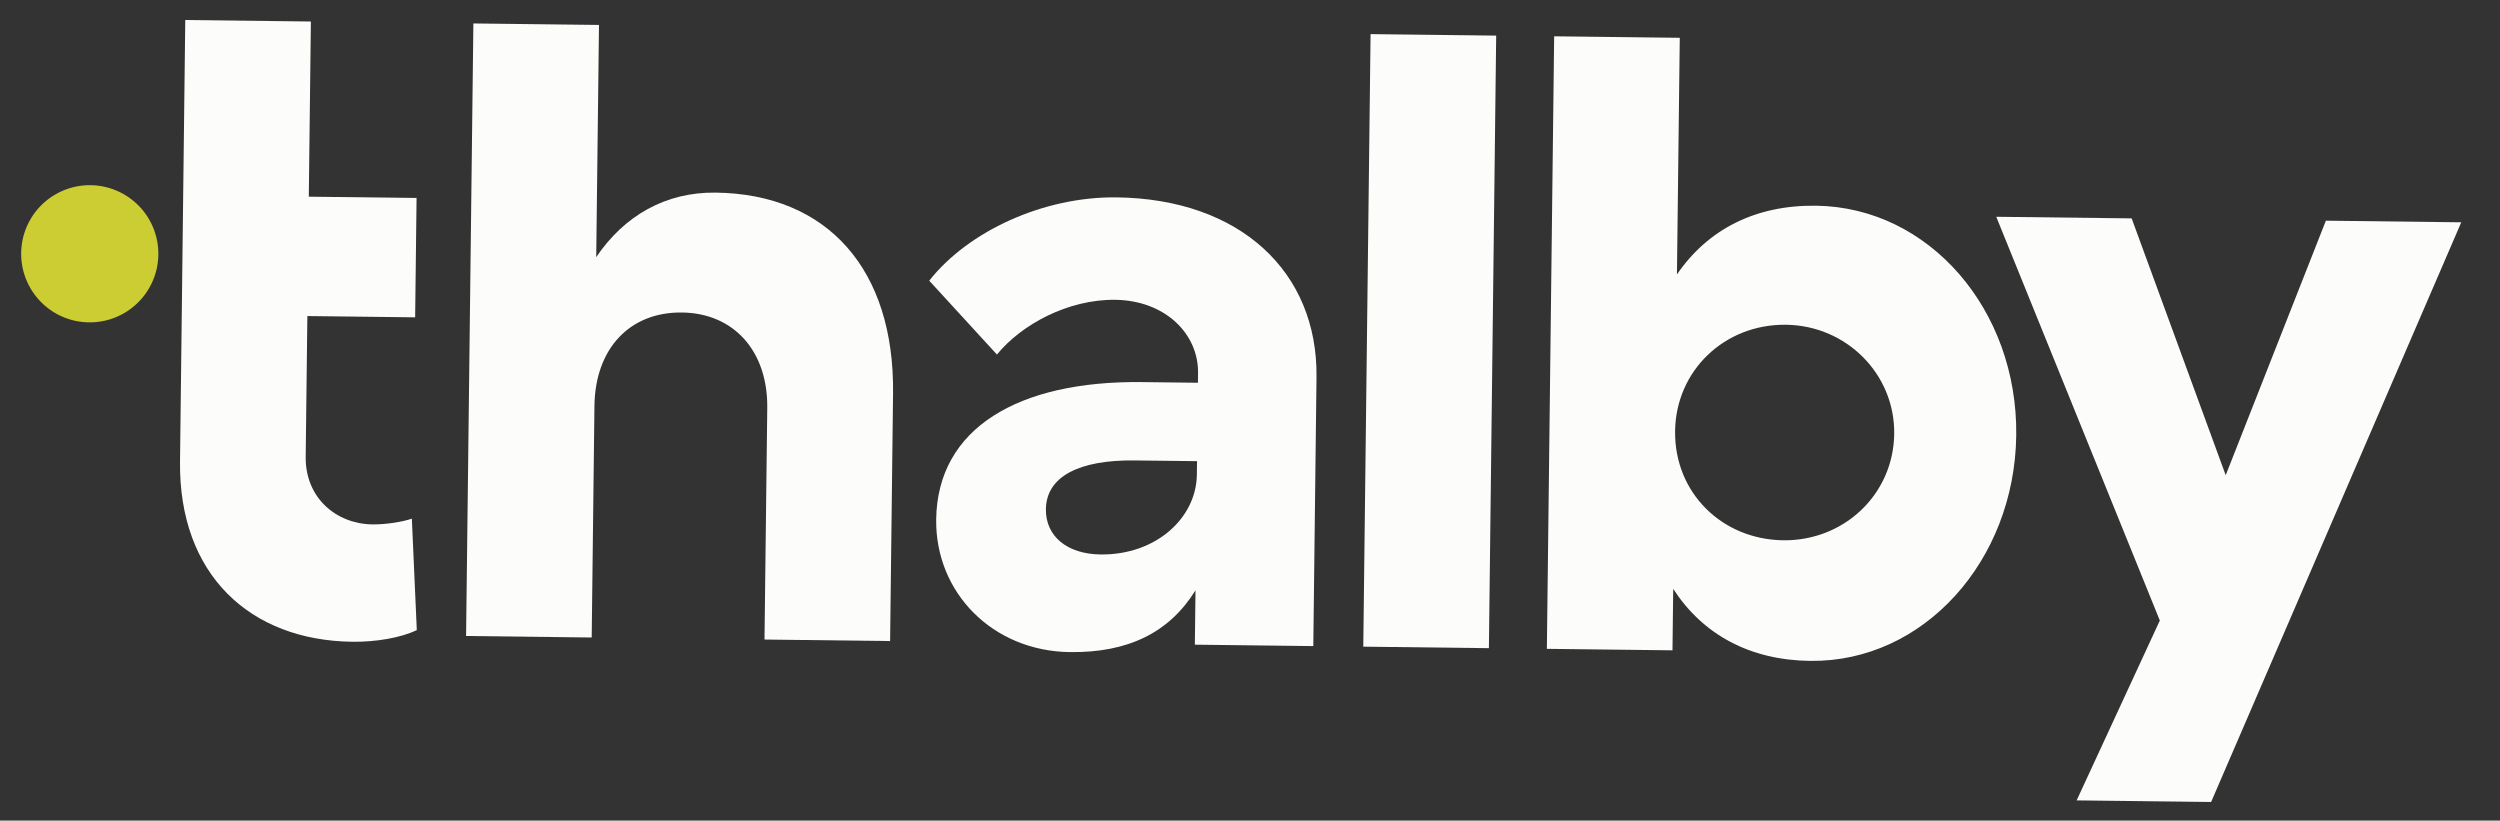 <svg width="131" height="43" viewBox="0 0 131 43" fill="none" xmlns="http://www.w3.org/2000/svg">
<rect x="0" y="0" width="131" height="43" fill="#333333" stroke="none"/>
<g clip-path="url(#clip0_1_174)">
<path d="M94.866 34.631C91.693 34.594 89.235 33.257 87.676 30.858L87.638 34.077L81.056 33.999L81.438 1.902L88.02 1.981L87.872 14.381C89.487 12.02 91.976 10.741 95.151 10.779C101.078 10.85 105.73 16.227 105.651 22.808C105.573 29.39 100.794 34.701 94.867 34.63L94.866 34.631ZM93.582 17.017C90.362 16.979 87.812 19.421 87.775 22.595C87.736 25.817 90.227 28.273 93.447 28.311C96.623 28.349 99.219 25.907 99.257 22.732C99.294 19.605 96.757 17.055 93.582 17.017Z" fill="#FCFCFA"/>
<path d="M128.97 11.649L115.863 42.024L108.816 41.94L113.175 32.515L104.604 11.359L111.699 11.443L116.627 24.9L121.876 11.564L128.97 11.649Z" fill="#FCFCFA"/>
<path d="M78.018 33.964L71.436 33.885L71.818 1.788L78.4 1.866L78.018 33.964Z" fill="#FCFCFA"/>
<path d="M68.817 33.855L62.61 33.781L62.644 30.934C61.263 33.158 59.103 34.206 56.07 34.17C52.009 34.122 49.01 31.052 49.056 27.224C49.113 22.416 53.391 19.945 59.832 20.022L62.772 20.057L62.778 19.544C62.803 17.49 61.05 15.741 58.436 15.71C55.963 15.68 53.52 17.006 52.24 18.578L48.692 14.708C50.73 12.117 54.673 10.297 58.5 10.342C64.989 10.419 69.051 14.25 68.985 19.758L68.817 33.855ZM62.724 24.165L59.456 24.127C56.562 24.092 54.825 24.959 54.805 26.685C54.788 28.085 55.897 29.032 57.671 29.054C60.564 29.088 62.689 27.153 62.716 24.865L62.724 24.165Z" fill="#FCFCFA"/>
<path d="M46.796 20.615L46.642 33.591L40.06 33.512L40.205 21.376C40.24 18.389 38.444 16.407 35.736 16.375C32.982 16.342 31.185 18.282 31.149 21.268L31.005 33.405L24.423 33.326L24.805 1.229L31.387 1.307L31.242 13.474C32.715 11.297 34.877 10.062 37.493 10.093C43.372 10.163 46.873 14.127 46.796 20.615Z" fill="#FCFCFA"/>
<path d="M21.84 33.016C20.995 33.425 19.684 33.643 18.47 33.628C13.103 33.565 9.363 30.112 9.433 24.184L9.708 1.049L16.29 1.127L16.181 10.306L21.828 10.374L21.754 16.628L16.106 16.561L16.018 23.936C15.993 26.083 17.61 27.456 19.524 27.479C20.178 27.486 21.066 27.358 21.581 27.177L21.84 33.016Z" fill="#FCFCFA"/>
<path d="M8.298 13.34C8.293 13.812 8.194 14.278 8.008 14.712C7.822 15.146 7.553 15.54 7.215 15.869C6.878 16.199 6.478 16.459 6.04 16.635C5.602 16.811 5.133 16.898 4.661 16.892C4.189 16.887 3.723 16.788 3.289 16.603C2.855 16.417 2.461 16.147 2.132 15.81C1.802 15.472 1.542 15.072 1.366 14.634C1.19 14.196 1.103 13.727 1.109 13.255C1.12 12.302 1.51 11.392 2.192 10.726C2.874 10.06 3.793 9.692 4.746 9.703C5.699 9.715 6.609 10.104 7.275 10.787C7.942 11.469 8.309 12.388 8.298 13.341L8.298 13.34Z" fill="#CCCC33"/>
</g>
<defs>
<clipPath id="clip0_1_174">
<rect width="129" height="41" fill="white" transform="translate(1.018 0.282) rotate(0.682)"/>
</clipPath>
</defs>
</svg>
